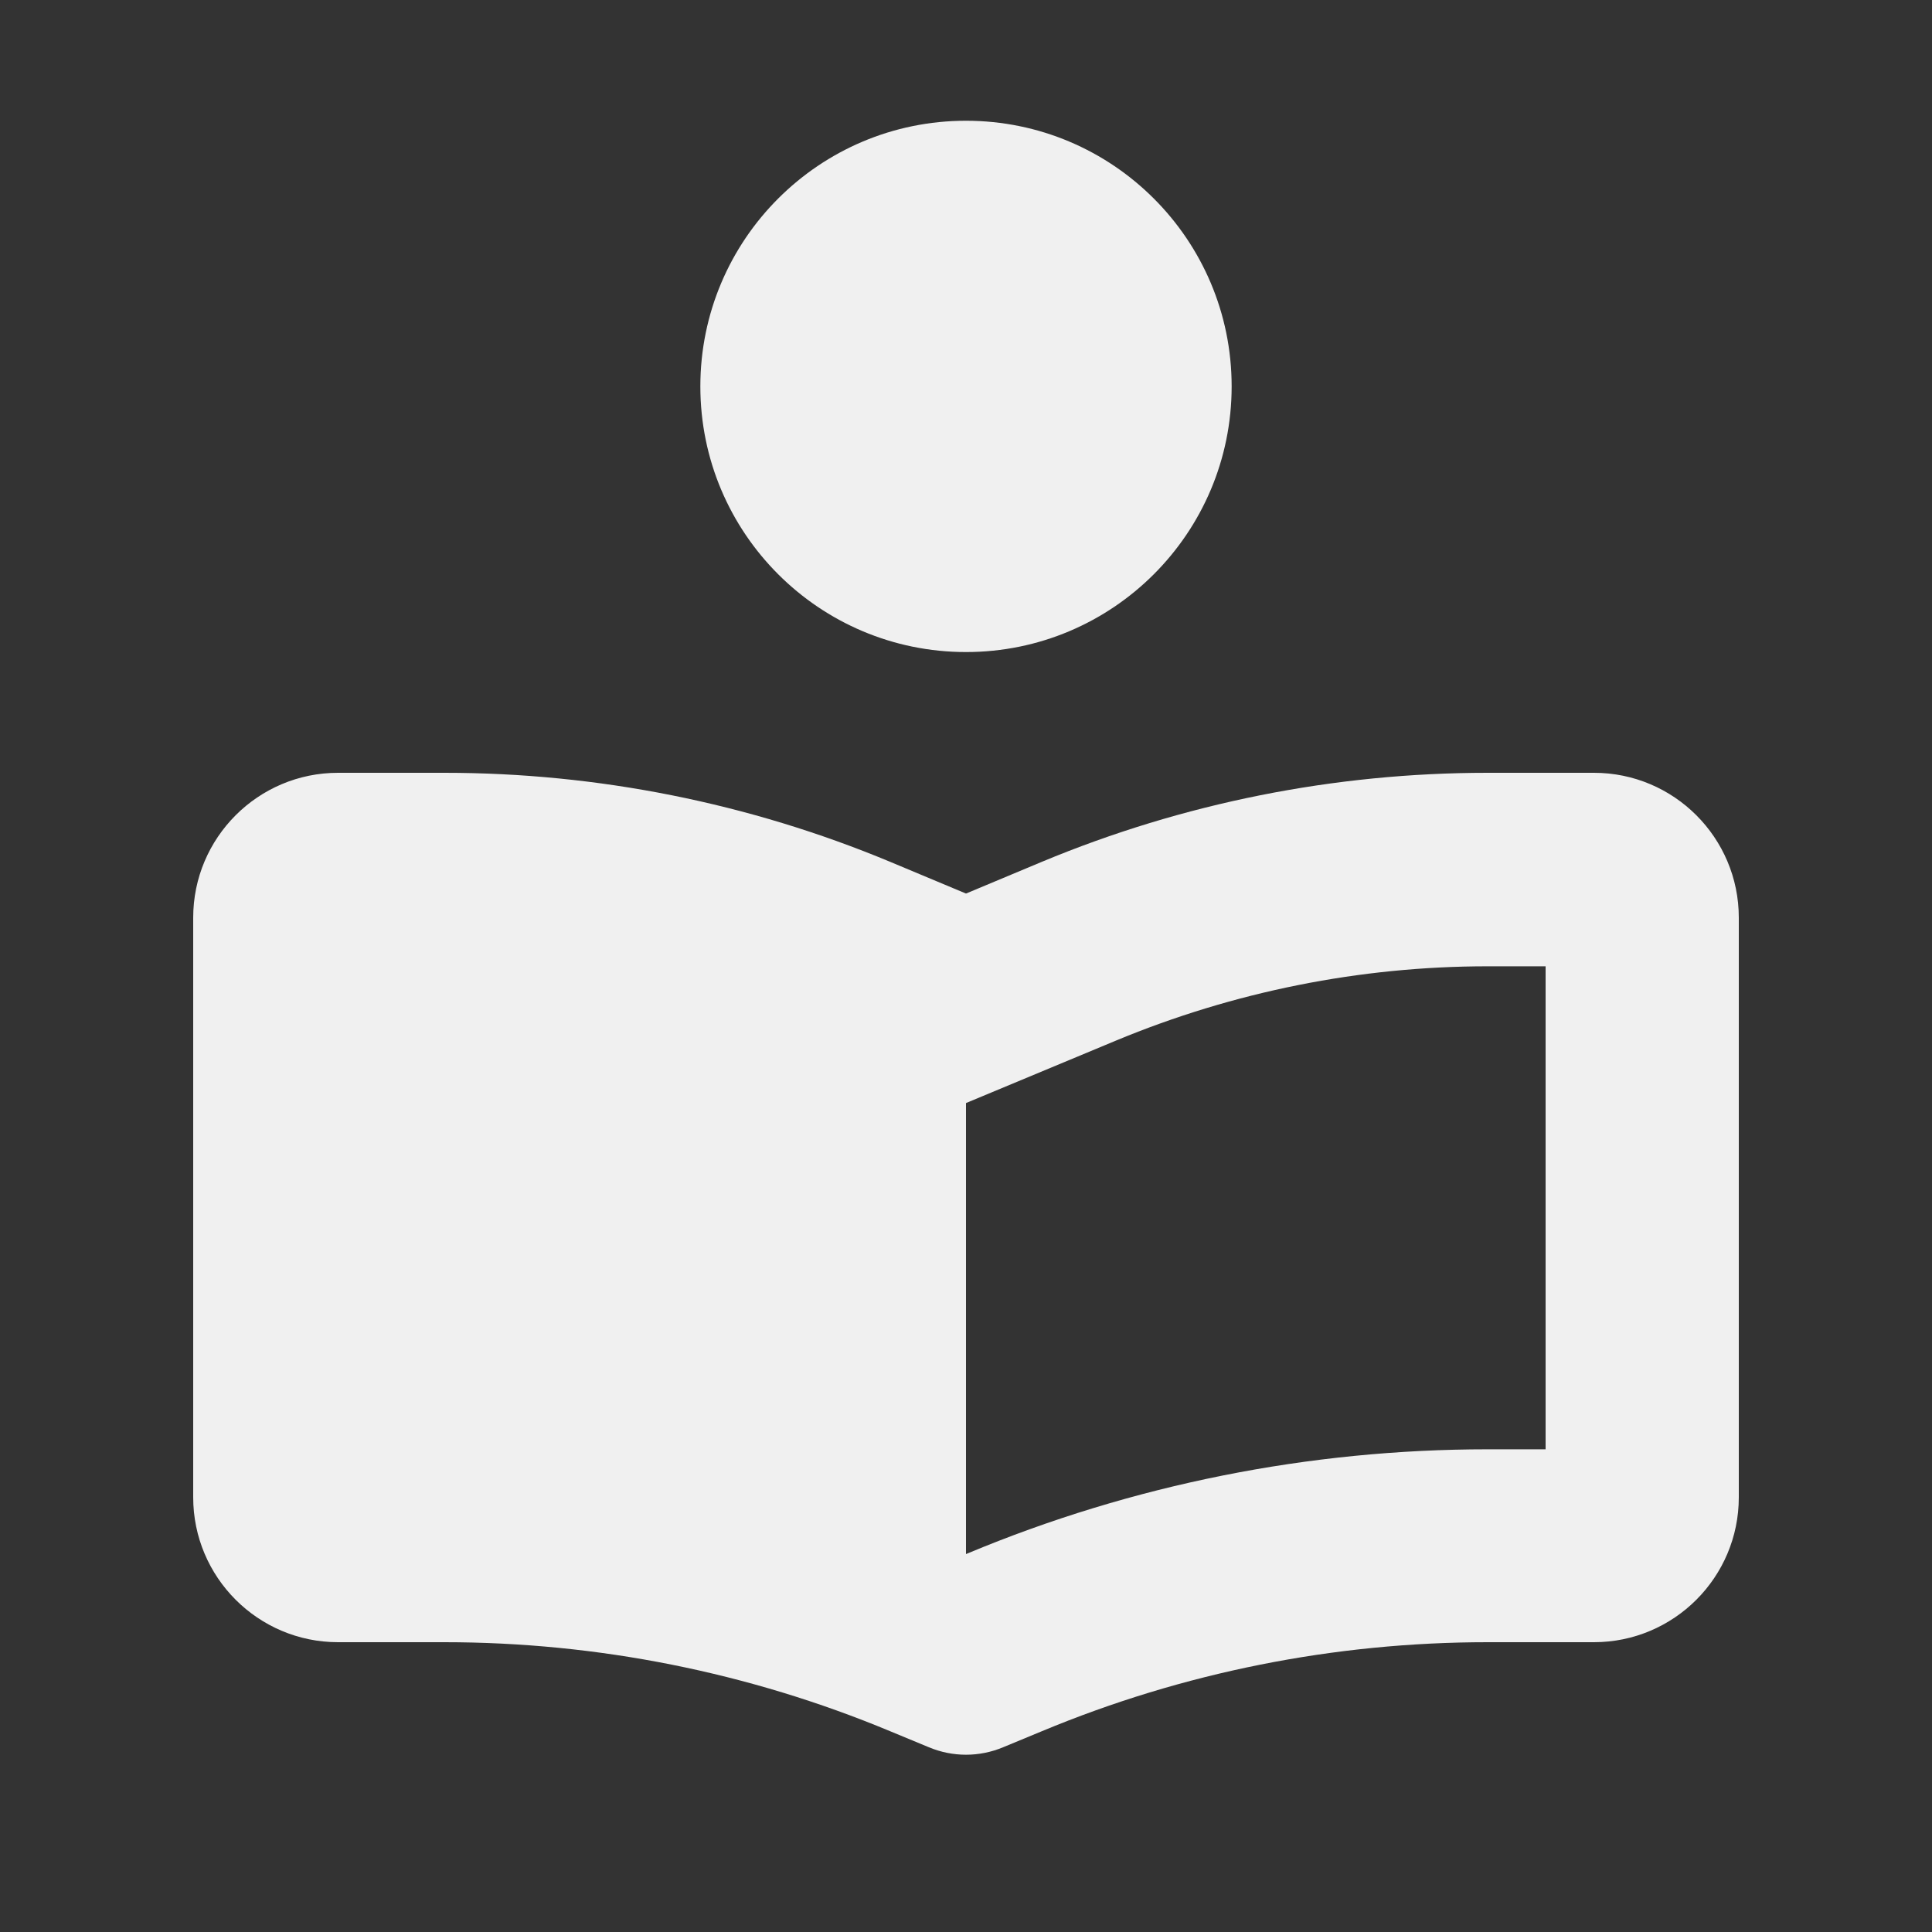 <svg xmlns="http://www.w3.org/2000/svg" viewBox="0 0 640 640"><rect x="0" y="0" width="640" height="640" fill="#333333" stroke="none"/><!--!Font Awesome Free 7.0.1 by @fontawesome - https://fontawesome.com License - https://fontawesome.com/license/free Copyright 2025 Fonticons, Inc.--><path fill="#f0f0f0" d="M320 216C368.6 216 408 176.6 408 128C408 79.4 368.6 40 320 40C271.4 40 232 79.4 232 128C232 176.6 271.4 216 320 216zM320 514.7L320 365.4C336.3 358.6 352.9 351.7 369.7 344.7C408.7 328.5 450.5 320.1 492.8 320.1L512 320.1L512 480.1L492.8 480.1C433.7 480.1 375.1 491.8 320.5 514.6L320 514.8zM320 296L294.9 285.5C248.1 266 197.9 256 147.2 256L112 256C85.5 256 64 277.5 64 304L64 496C64 522.5 85.5 544 112 544L147.2 544C197.9 544 248.1 554 294.9 573.5L307.7 578.8C315.6 582.1 324.4 582.1 332.3 578.8L345.1 573.5C391.9 554 442.1 544 492.8 544L528 544C554.5 544 576 522.5 576 496L576 304C576 277.5 554.5 256 528 256L492.8 256C442.1 256 391.9 266 345.1 285.5L320 296z"/></svg>